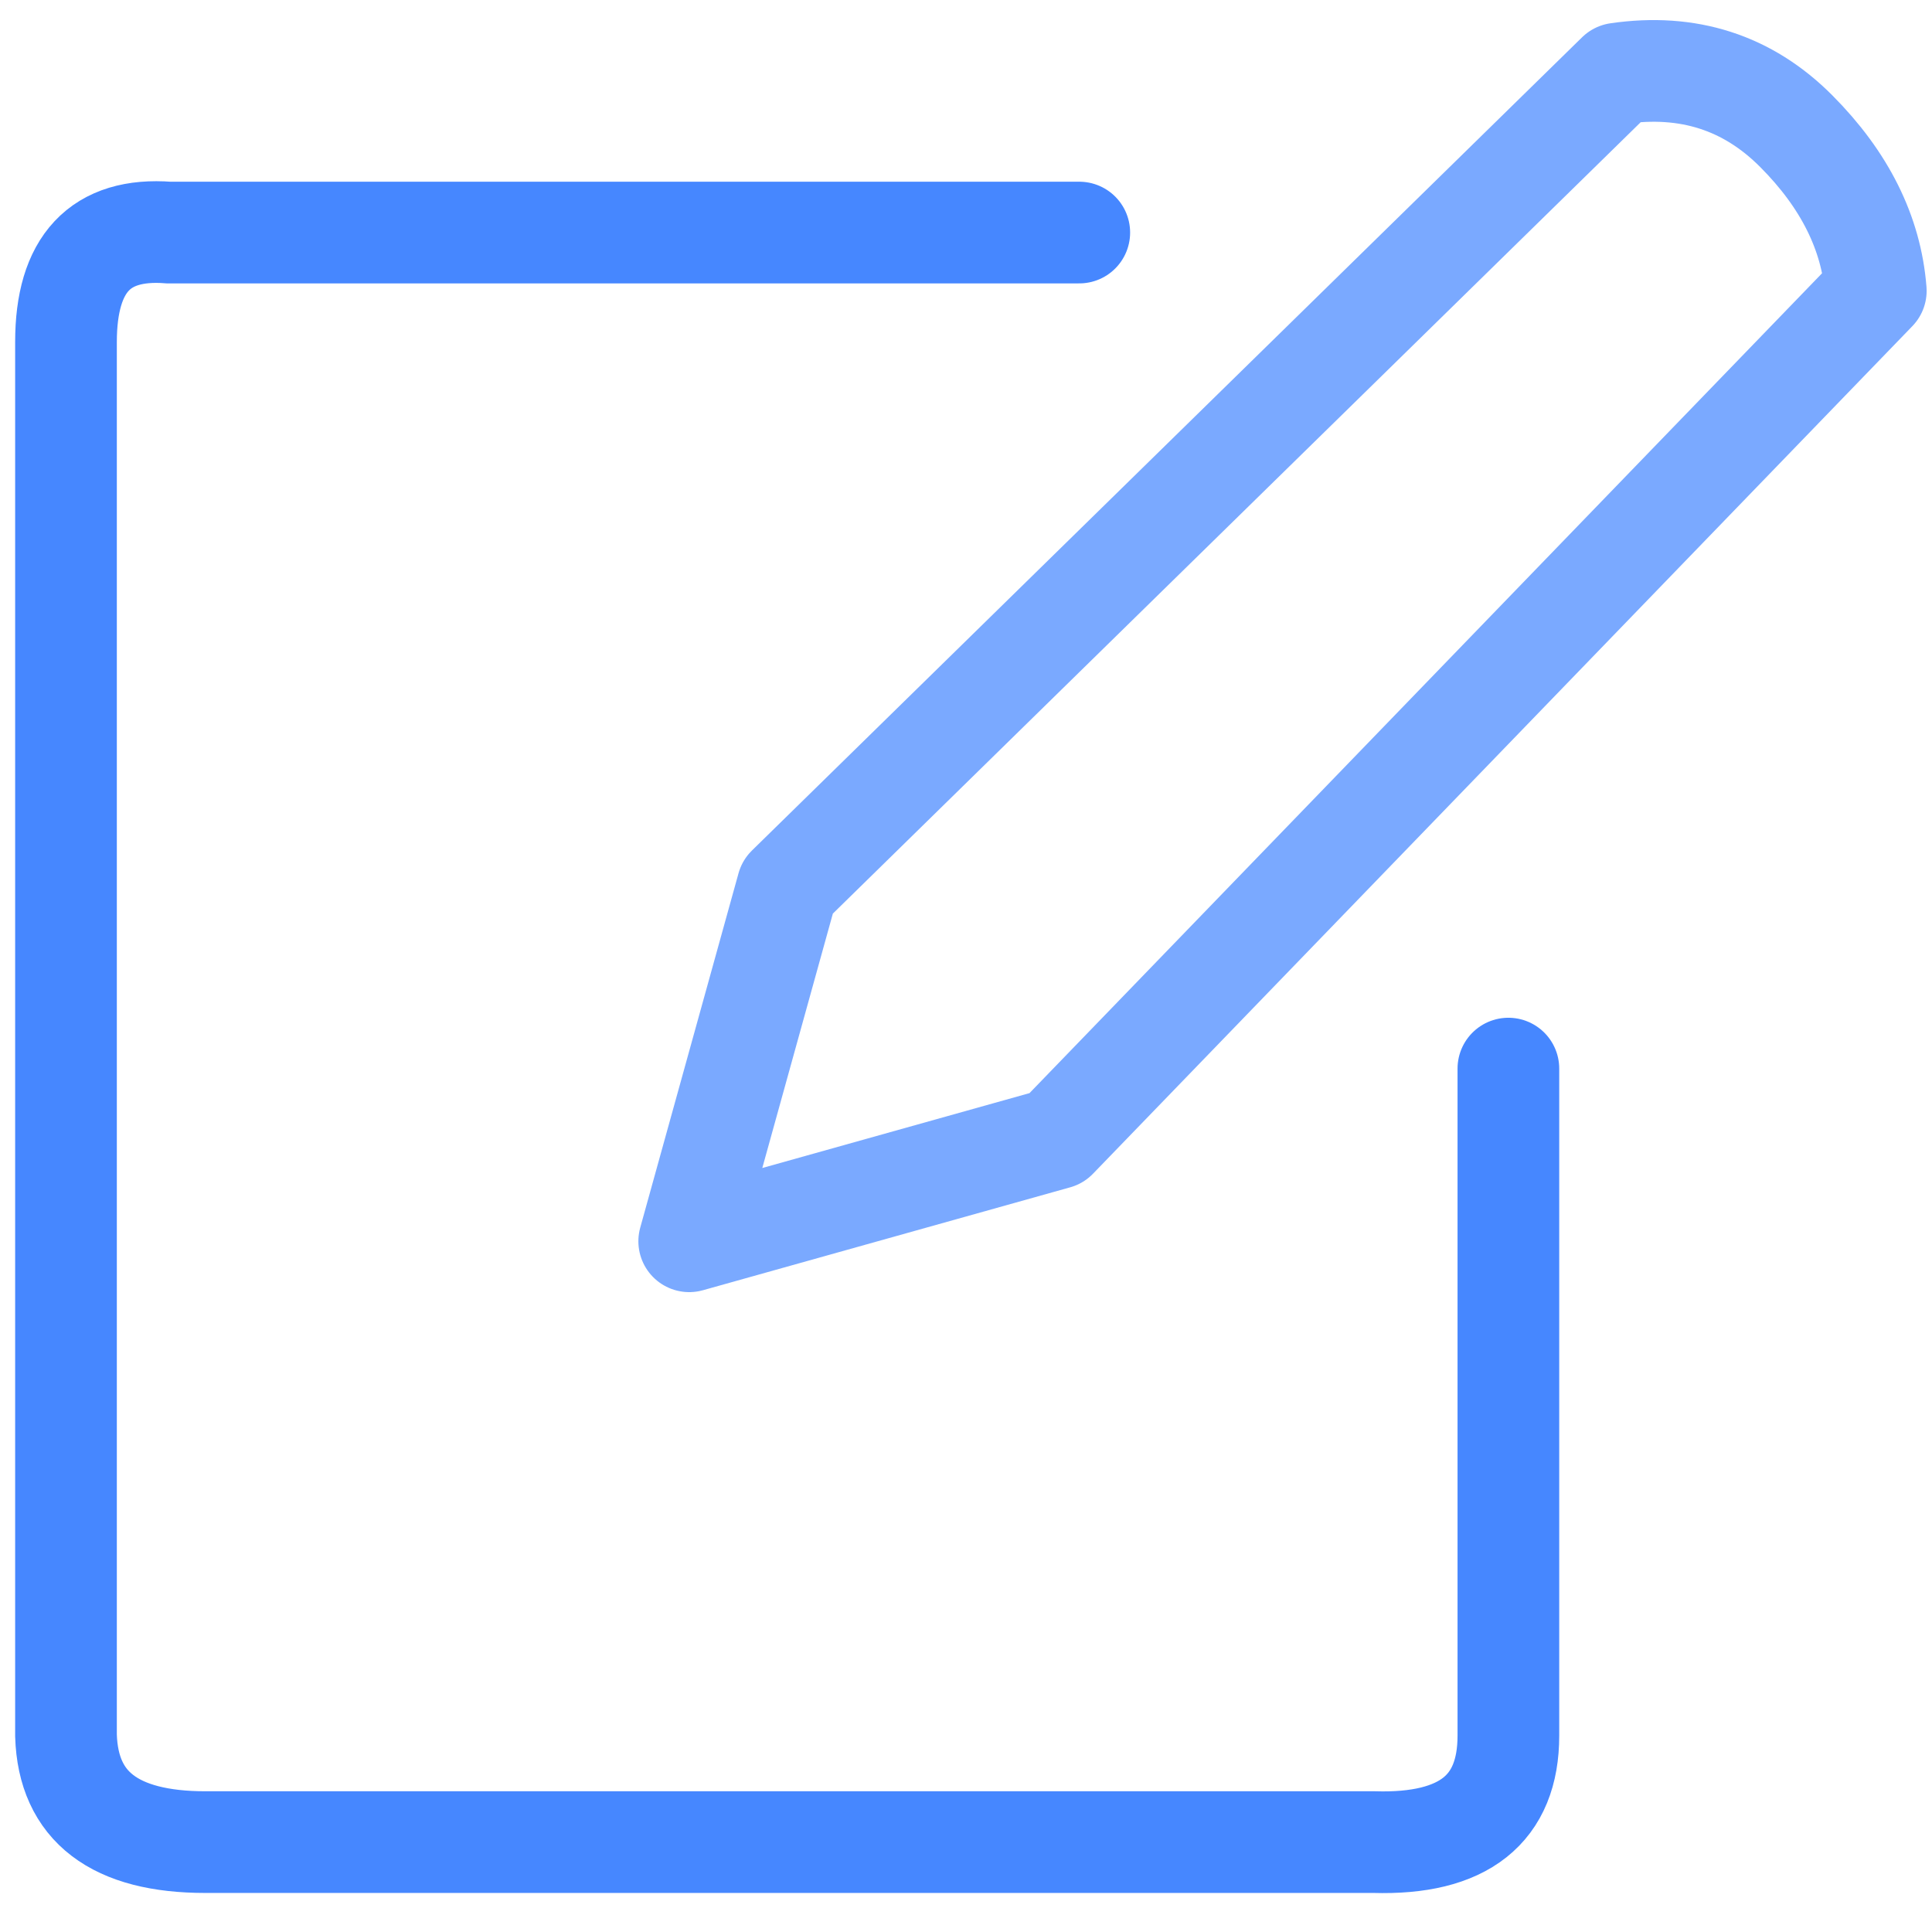 <?xml version="1.0" encoding="UTF-8"?>
<svg width="19px" height="19px" viewBox="0 0 19 19" version="1.1" xmlns="http://www.w3.org/2000/svg" xmlns:xlink="http://www.w3.org/1999/xlink">
    <!-- Generator: Sketch 52.5 (67469) - http://www.bohemiancoding.com/sketch -->
    <title>问诊记录</title>
    <desc>Created with Sketch.</desc>
    <g id="页面-1" stroke="none" stroke-width="1" fill="none" fill-rule="evenodd" stroke-linecap="round">
        <g id="个人中心" transform="translate(-30, -352)" fill-rule="nonzero">
            <g id="问诊记录" transform="translate(30, 351)">
                <path d="M10.614,3.287 L1.659,3.287 C0.986,3.235 0.649,3.594 0.649,4.363 C0.649,5.133 0.649,9.701 0.649,18.069 C0.671,18.767 1.128,19.116 2.02,19.116 C2.913,19.116 6.743,19.116 13.513,19.116 C14.394,19.142 14.834,18.793 14.834,18.069 C14.834,17.345 14.834,15.158 14.834,11.509" id="路径-4" stroke="#4687FF"></path>
                <path d="M12.282,0.015 L14.008,3.194 L13.691,14.618 C13.262,15.173 12.71,15.444 12.035,15.431 C11.36,15.418 10.808,15.223 10.381,14.845 L10.387,3.252 L12.282,0.015 Z" id="三角形" stroke="#7AA9FF" stroke-linejoin="round" transform="translate(12.195, 7.723) rotate(-136) translate(-12.195, -7.723) "></path>
            </g>
        </g>
    </g>
</svg>